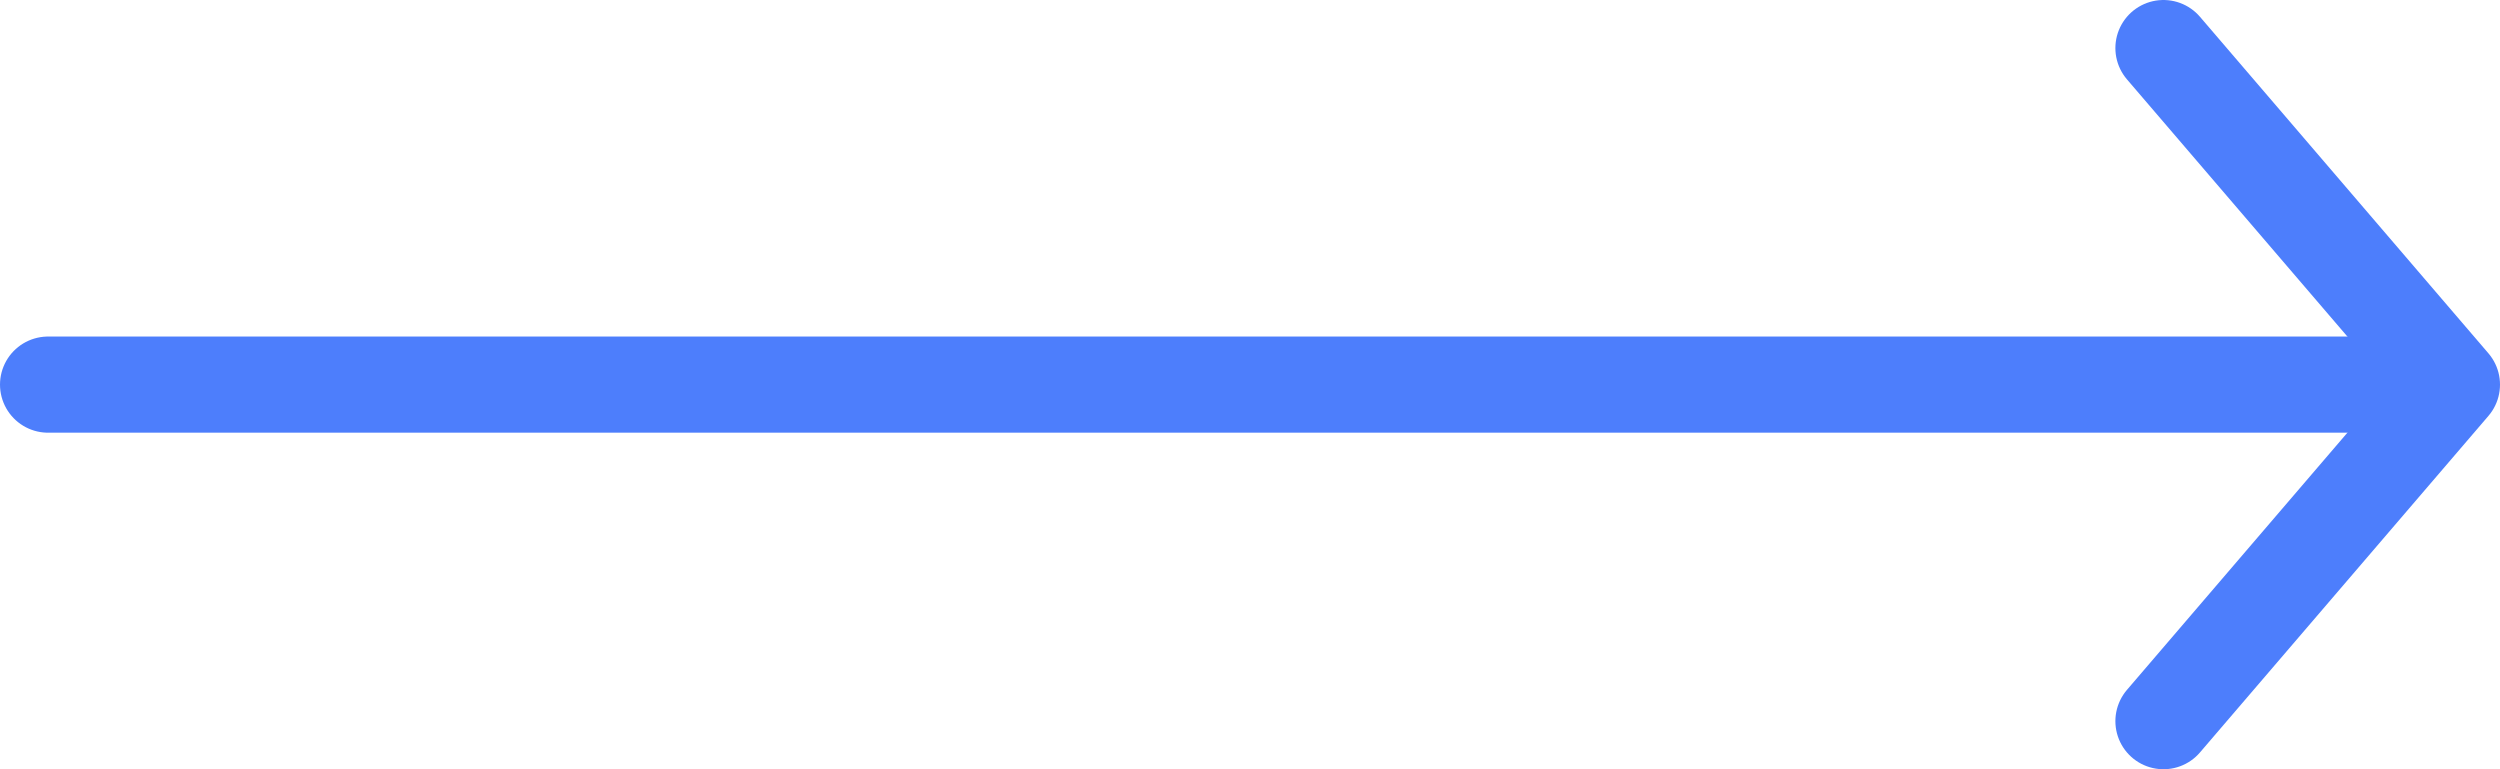 <svg width="52" height="16" viewBox="0 0 52 16" fill="none" xmlns="http://www.w3.org/2000/svg"><path stroke="#4D7EFC" stroke-width="2" stroke-linecap="round" d="M50 8H1"/><path d="M45 1l6 7-6 7" stroke="#4D7EFC" stroke-width="2" stroke-linecap="round" stroke-linejoin="round"/></svg>